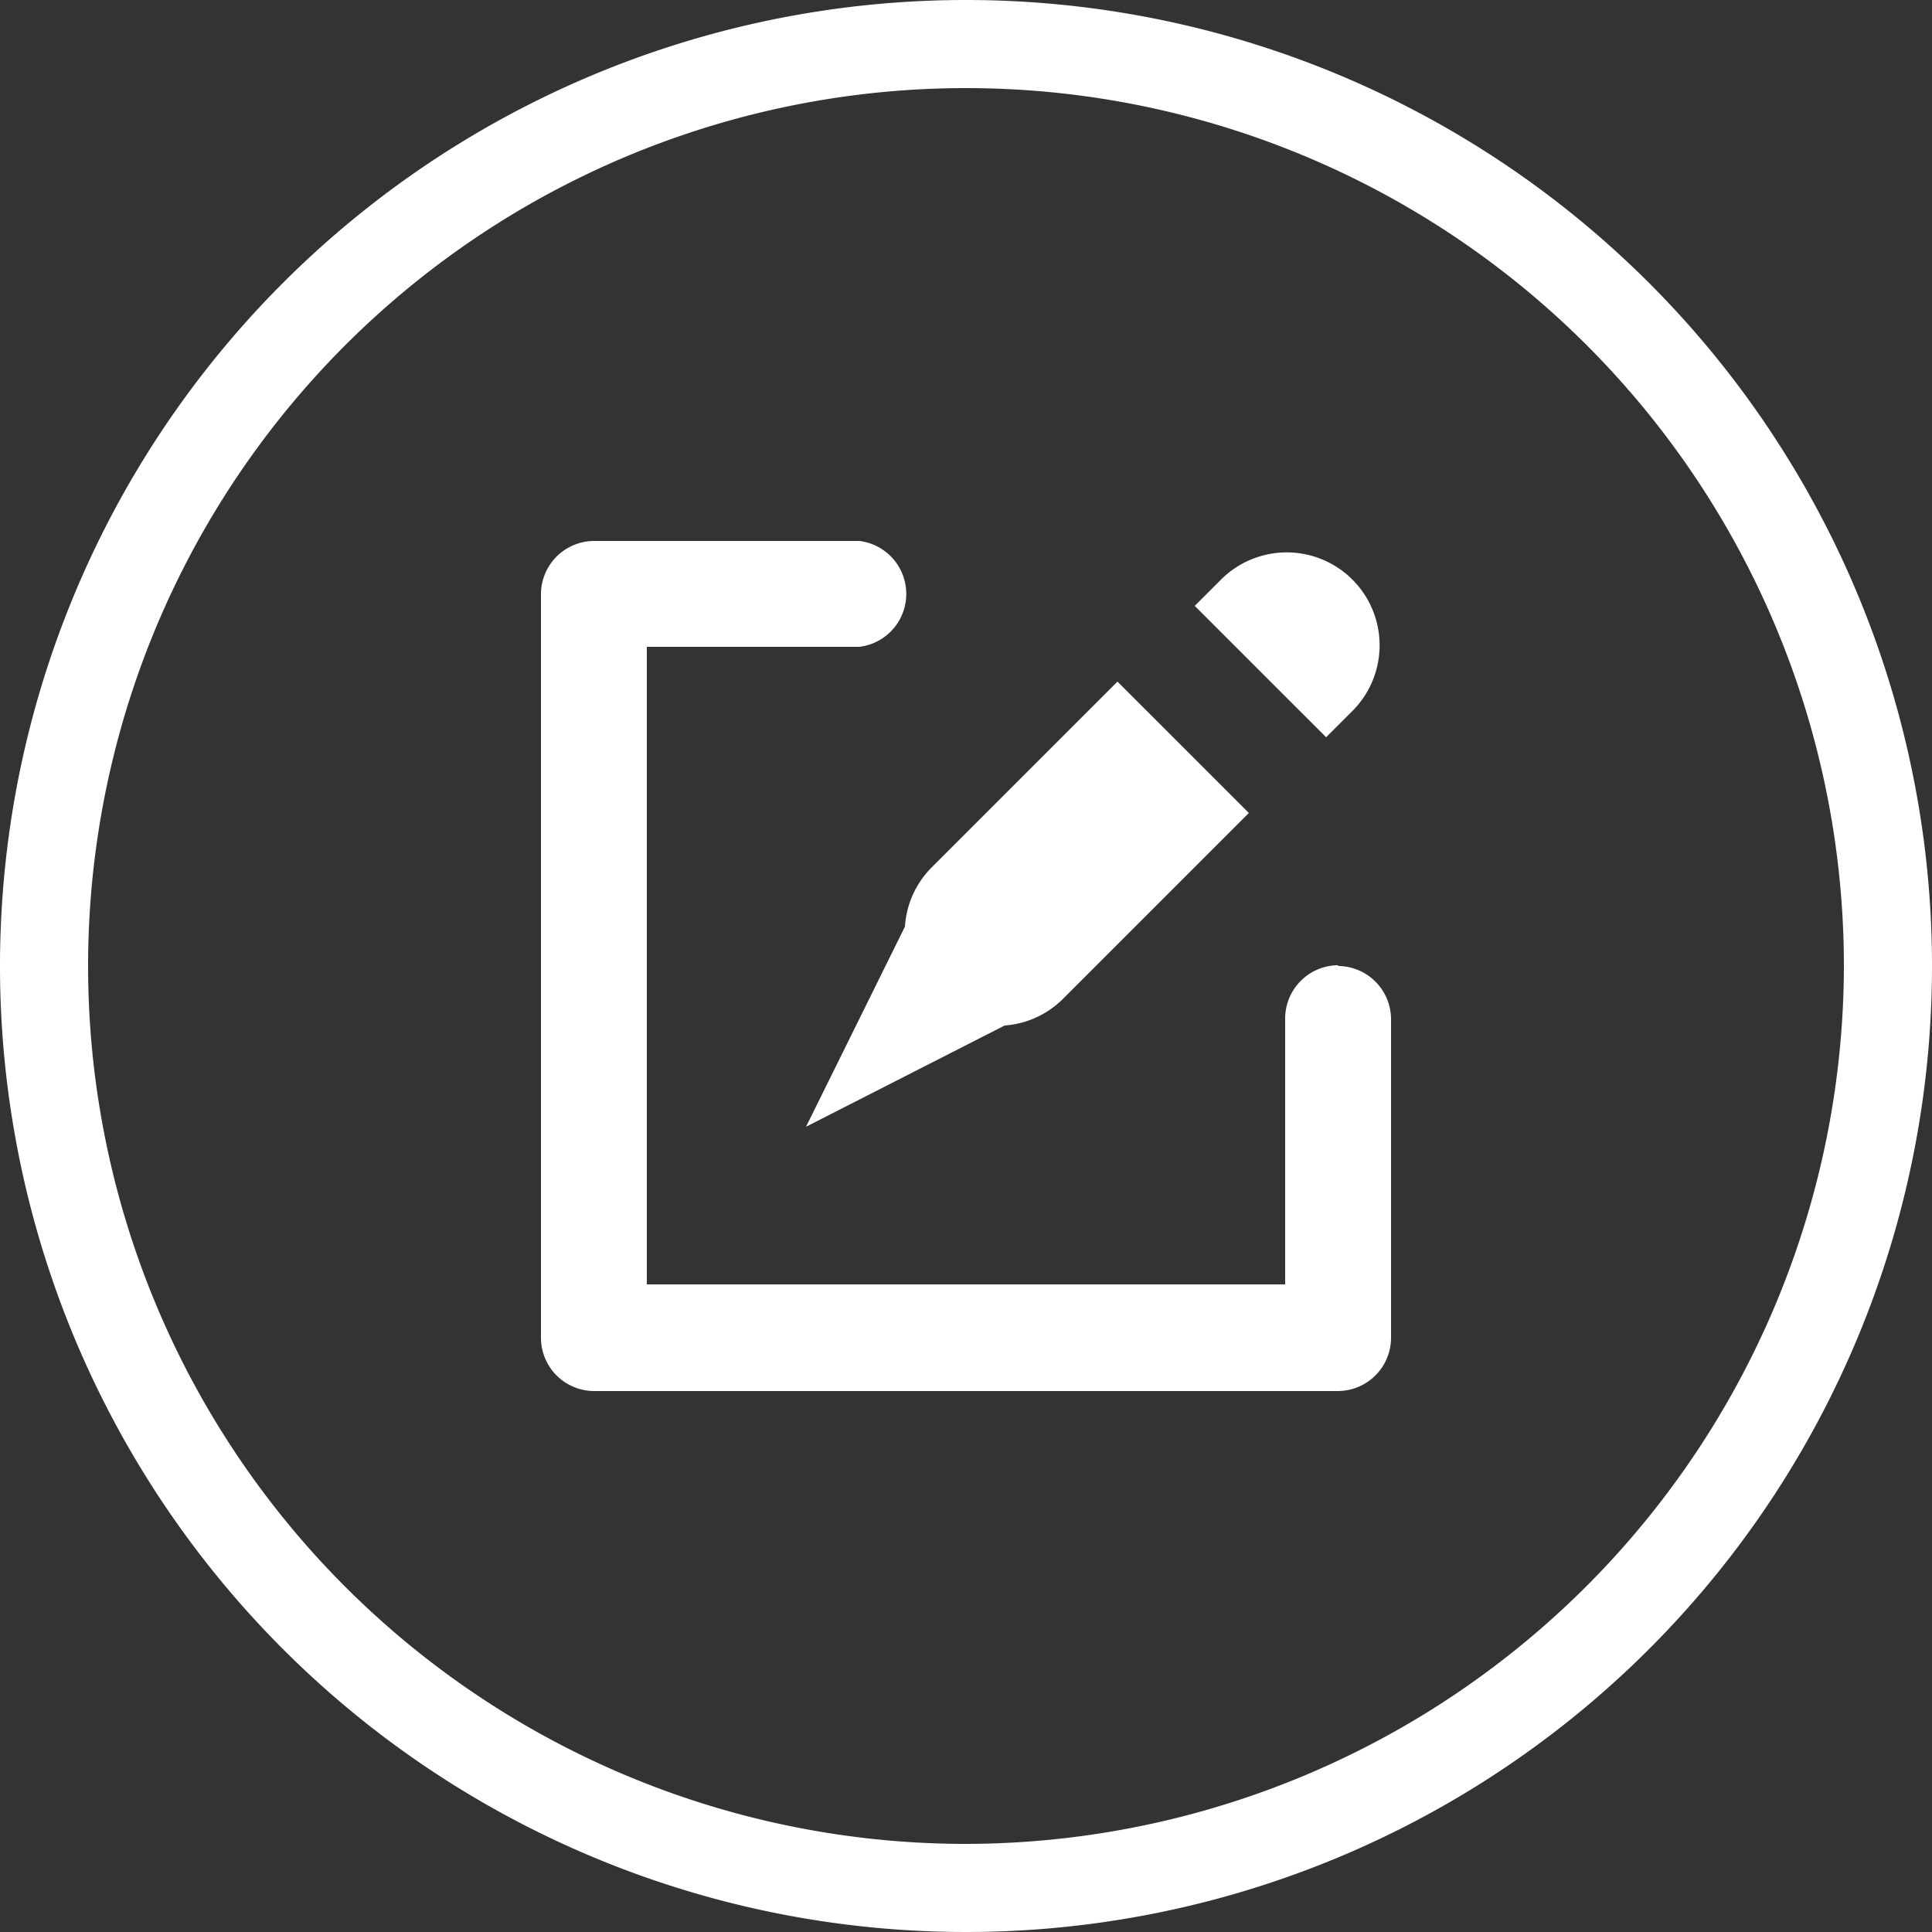 <svg xmlns="http://www.w3.org/2000/svg" viewBox="0 0 25 25"><rect x="0" y="0" width="25" height="25" fill="#333333" stroke="none"/><defs><style>.cls-1{fill:#fff;}</style></defs><title>services icon</title><g id="Layer_2" data-name="Layer 2"><g id="laptop"><g id="panel"><path class="cls-1" d="M12.5,0A12.5,12.5,0,1,0,25,12.5,12.5,12.5,0,0,0,12.5,0Zm0,23.86A11.36,11.36,0,1,1,23.86,12.5,11.38,11.38,0,0,1,12.5,23.86Z"/><path class="cls-1" d="M10.43,14.58,13,13.27a1.19,1.19,0,0,0,.75-.34l2.41-2.41-1.7-1.7-2.41,2.41a1.19,1.19,0,0,0-.34.76Zm7.07-5.38a1.2,1.2,0,0,0-1.7-1.7l-.34.34,1.7,1.7Zm-.18,3.29a.69.69,0,0,0-.69.69v3.44H8.37V8.37h2.75a.69.69,0,0,0,0-1.37H7.69A.69.69,0,0,0,7,7.69v9.62a.69.69,0,0,0,.69.69h9.62a.69.69,0,0,0,.69-.69V13.19a.69.69,0,0,0-.69-.69Zm0,0"/></g></g></g></svg>